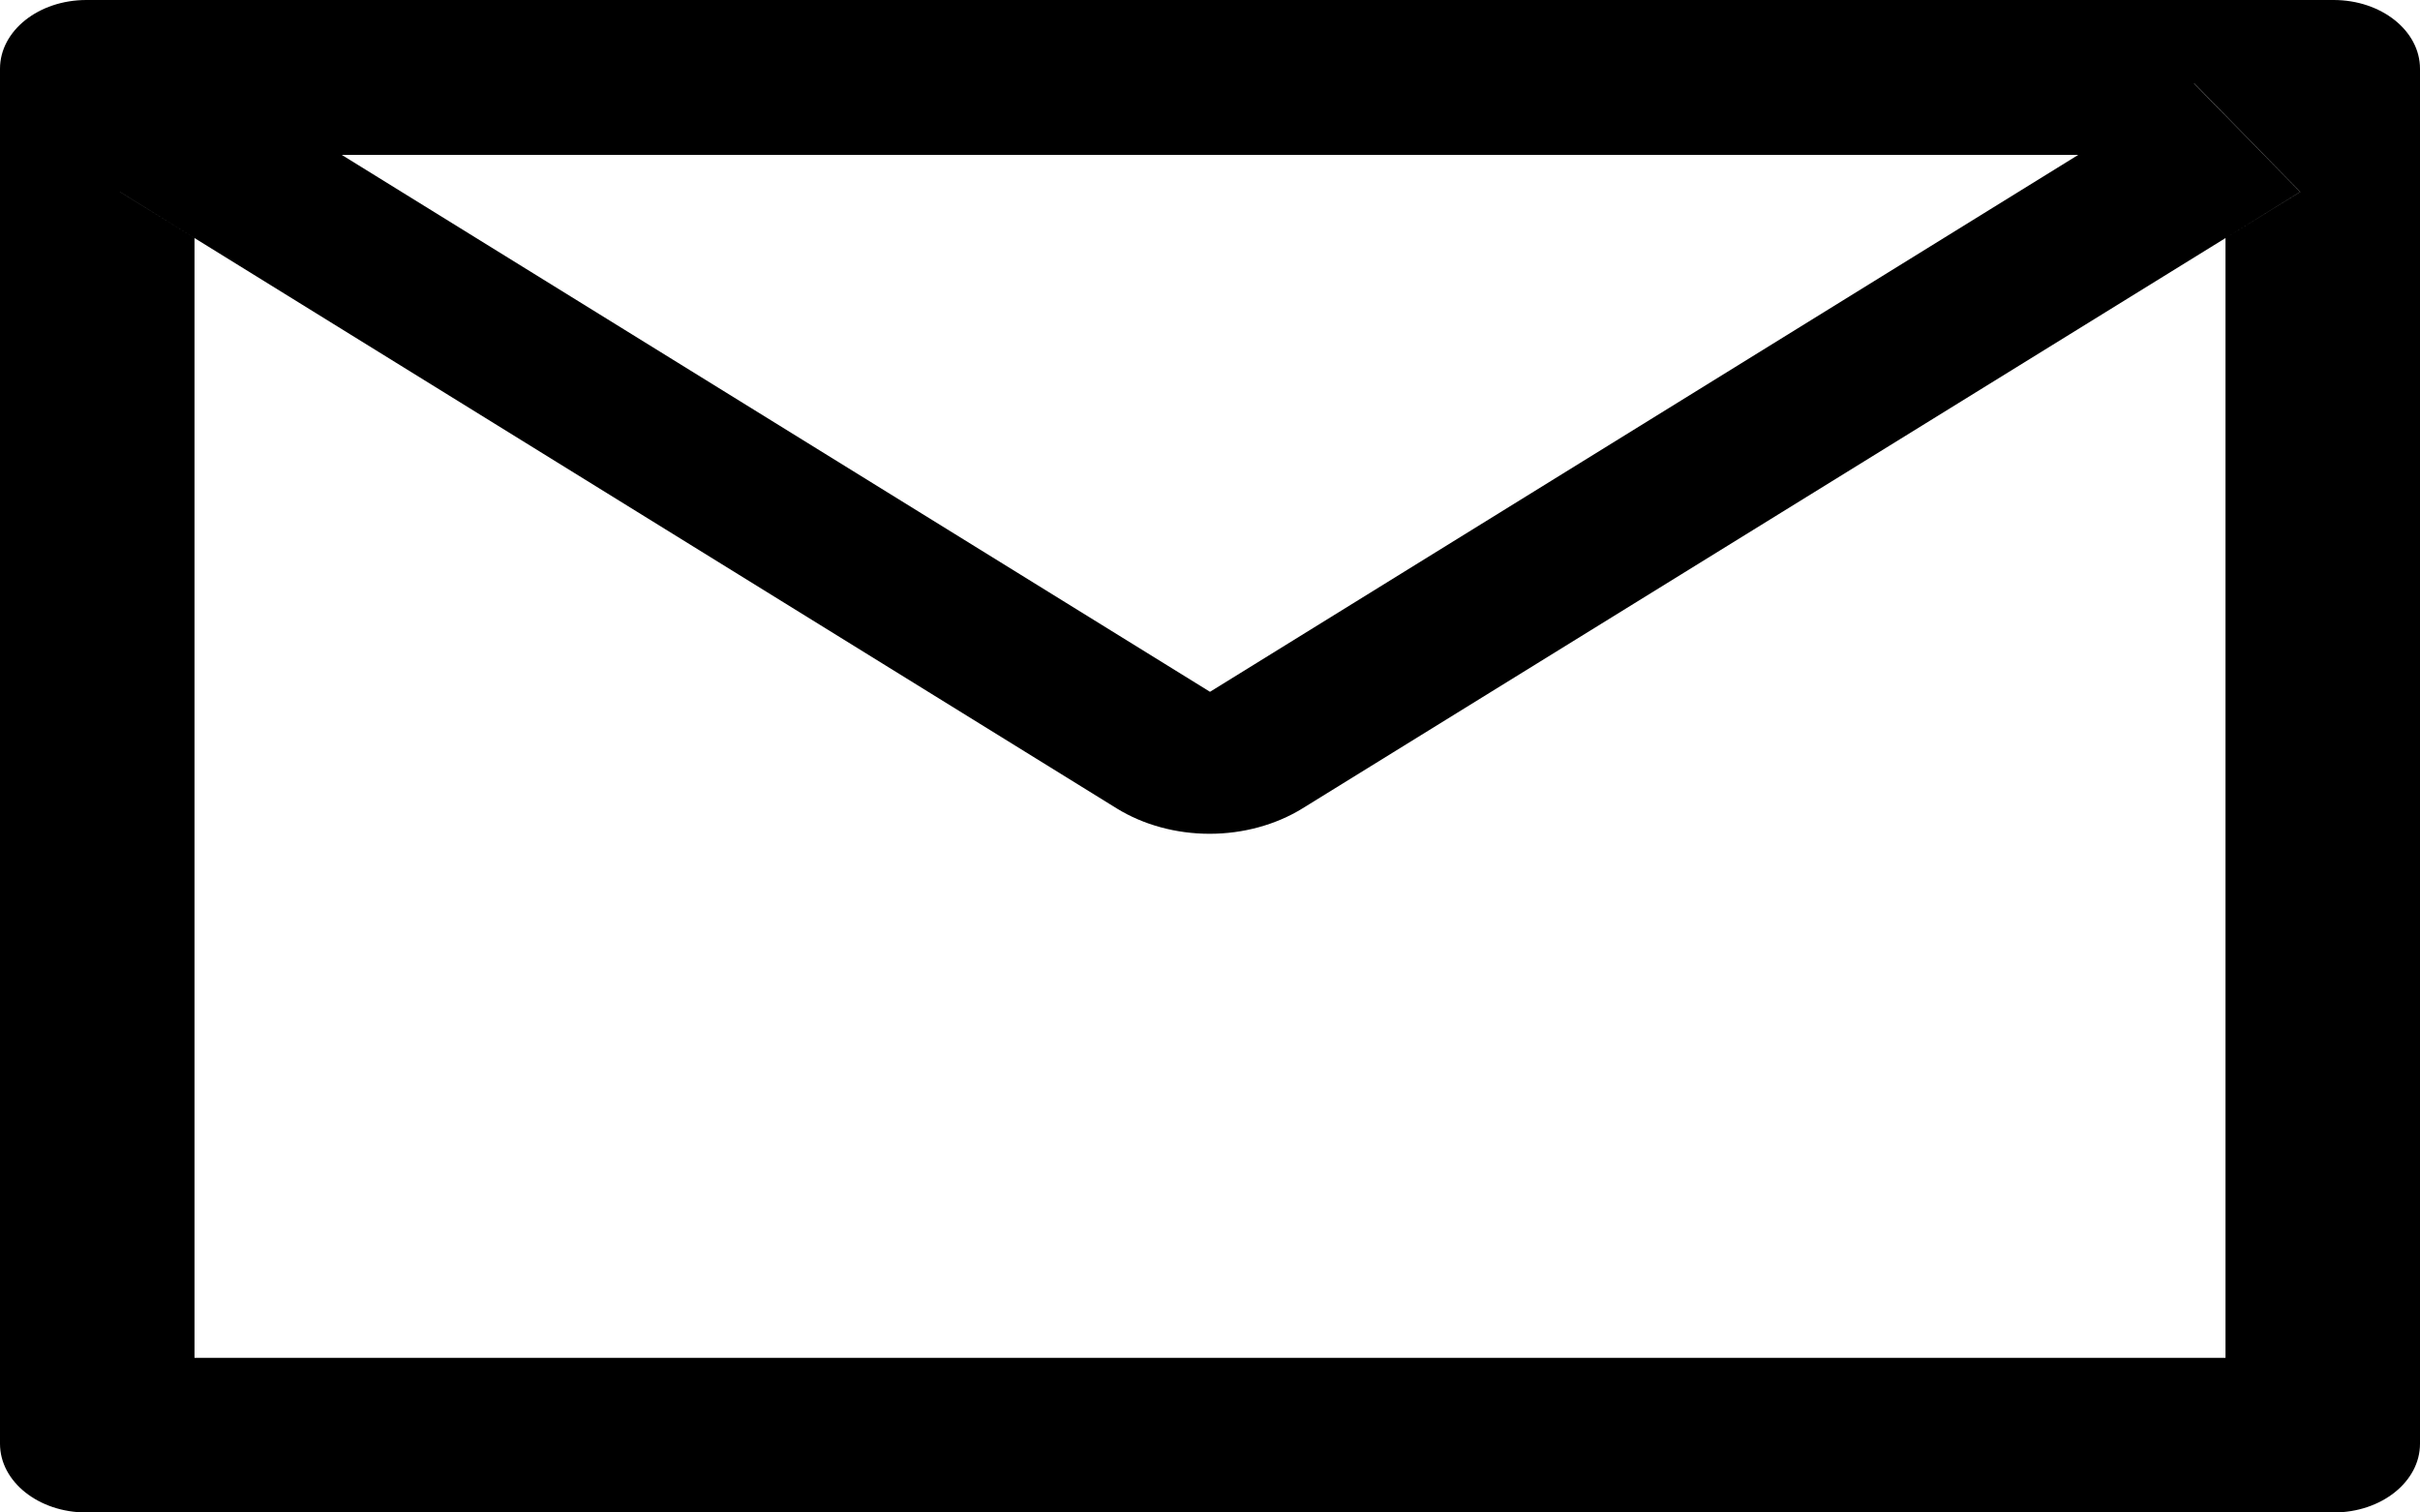 <svg width="24" height="15" viewBox="0 0 24 15" fill="none" xmlns="http://www.w3.org/2000/svg">
<path d="M23.143 0H0.857C0.383 0 0 0.305 0 0.682V14.318C0 14.695 0.383 15 0.857 15H23.143C23.617 15 24 14.695 24 14.318V0.682C24 0.305 23.617 0 23.143 0ZM22.071 2.361V13.466H1.929V2.361L1.189 1.903L2.242 0.827L3.388 1.536H20.614L21.761 0.827L22.813 1.903L22.071 2.361ZM20.614 1.534L12 6.861L3.386 1.534L2.239 0.825L1.187 1.901L1.926 2.359L11.076 8.018C11.339 8.18 11.663 8.269 11.996 8.269C12.329 8.269 12.653 8.18 12.916 8.018L22.071 2.361L22.811 1.903L21.758 0.827L20.614 1.534Z" fill="black"/>
</svg>

